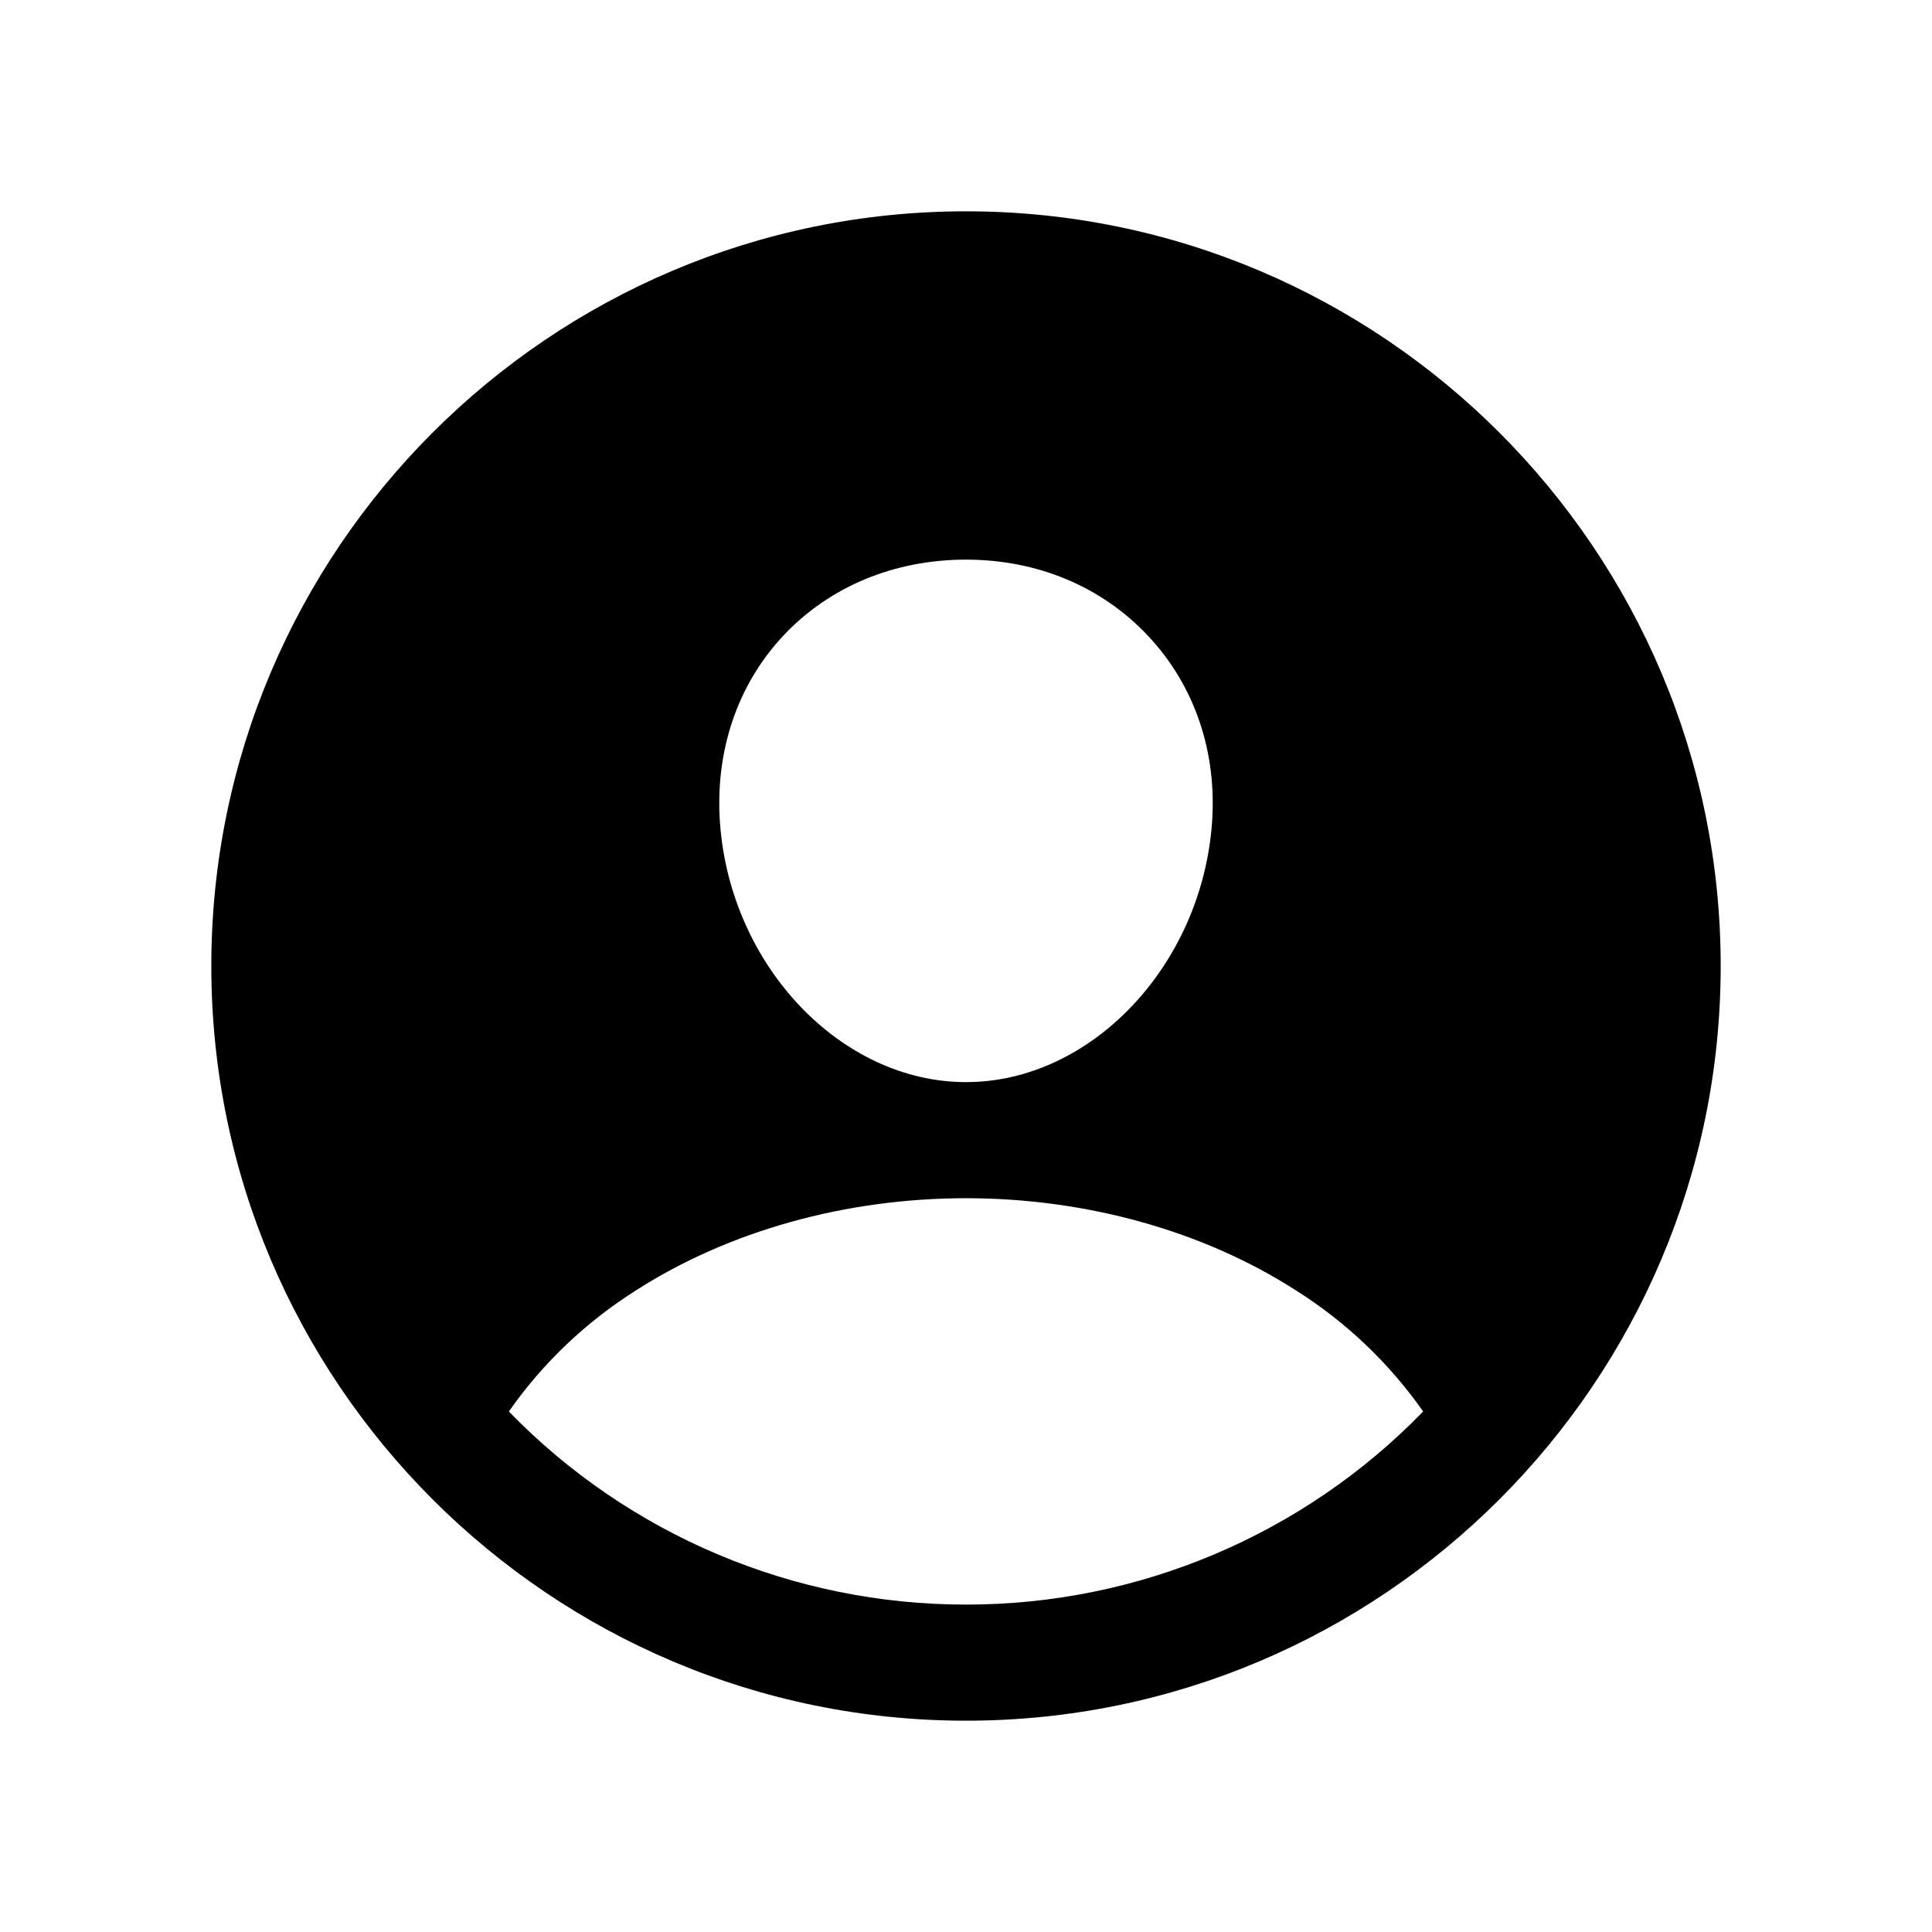<svg xmlns="http://www.w3.org/2000/svg" width="512" height="512" viewBox="0 0 512 512">
  <path d="M256,56c-110.279,0-200,89.721-200,200s89.721,200,200,200,200-89.721,200-200S366.279,56,256,56M207.712,168.327c12.183-12.913,29.327-20.019,48.288-20.019s35.952,7.154,48.183,20.135c12.394,13.154,18.423,30.827,17,49.827-2.846,37.731-32.077,68.5-65.183,68.5s-62.394-30.769-65.183-68.51c-1.413-19.154,4.606-36.885,16.894-49.933M256,425.231c-45.643.029-89.352-18.433-121.154-51.173,9.015-12.856,20.501-23.787,33.788-32.154,24.51-15.712,55.529-24.365,87.365-24.365s62.856,8.654,87.337,24.365c13.298,8.364,24.794,19.295,33.817,32.154-31.799,32.745-75.509,51.208-121.154,51.173"/>
</svg>